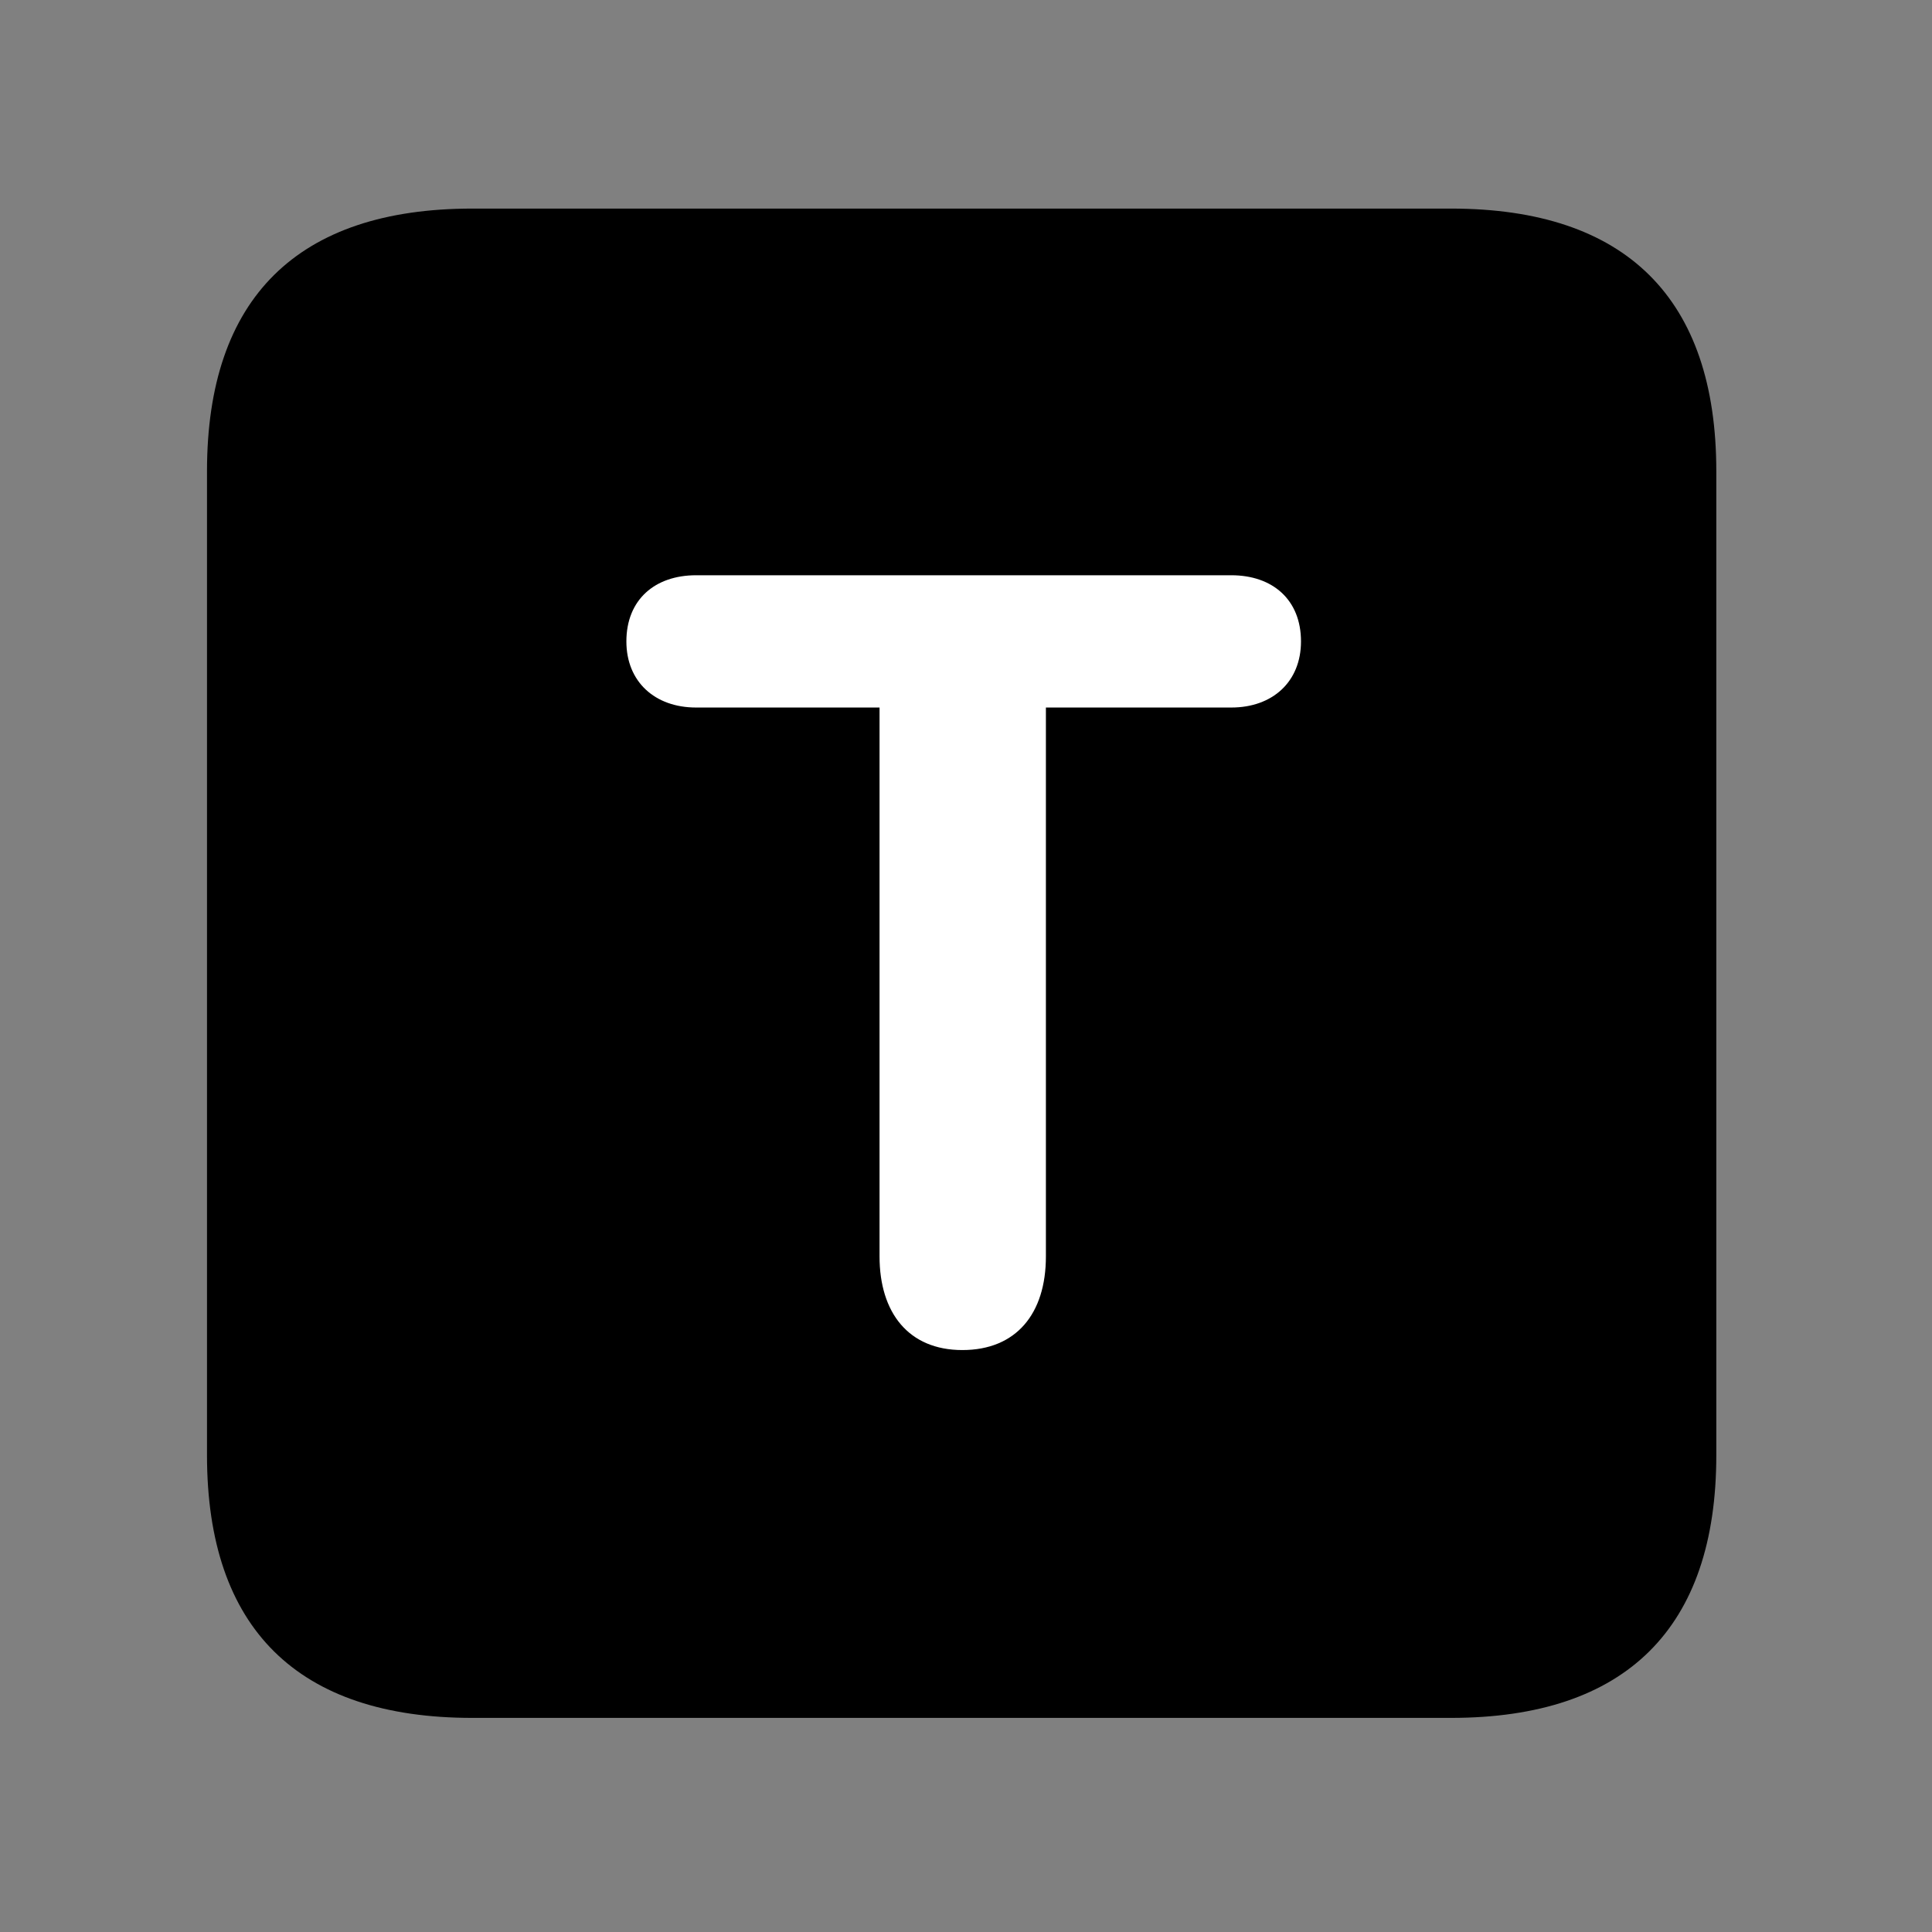 <svg width="28" height="28" viewBox="0 0 28 28" fill="none" xmlns="http://www.w3.org/2000/svg">
<rect x="0" y="0" width="28" height="28" fill="#808080" stroke="none"/>
<path d="M6.844 24.897H21.029C23.569 24.897 24.874 23.592 24.874 21.091V6.829C24.874 4.327 23.569 3.023 21.029 3.023H6.844C4.315 3.023 3 4.317 3 6.829V21.091C3 23.602 4.315 24.897 6.844 24.897Z" fill="black"/>
<path d="M13.947 19.566C13.166 19.566 12.747 19.023 12.747 18.209V10.254H10.088C9.491 10.254 9.078 9.88 9.078 9.296C9.078 8.691 9.491 8.337 10.088 8.337H17.845C18.443 8.337 18.855 8.691 18.855 9.296C18.855 9.88 18.443 10.254 17.845 10.254H15.158V18.209C15.158 19.04 14.727 19.566 13.947 19.566Z" fill="white"/>
</svg>
